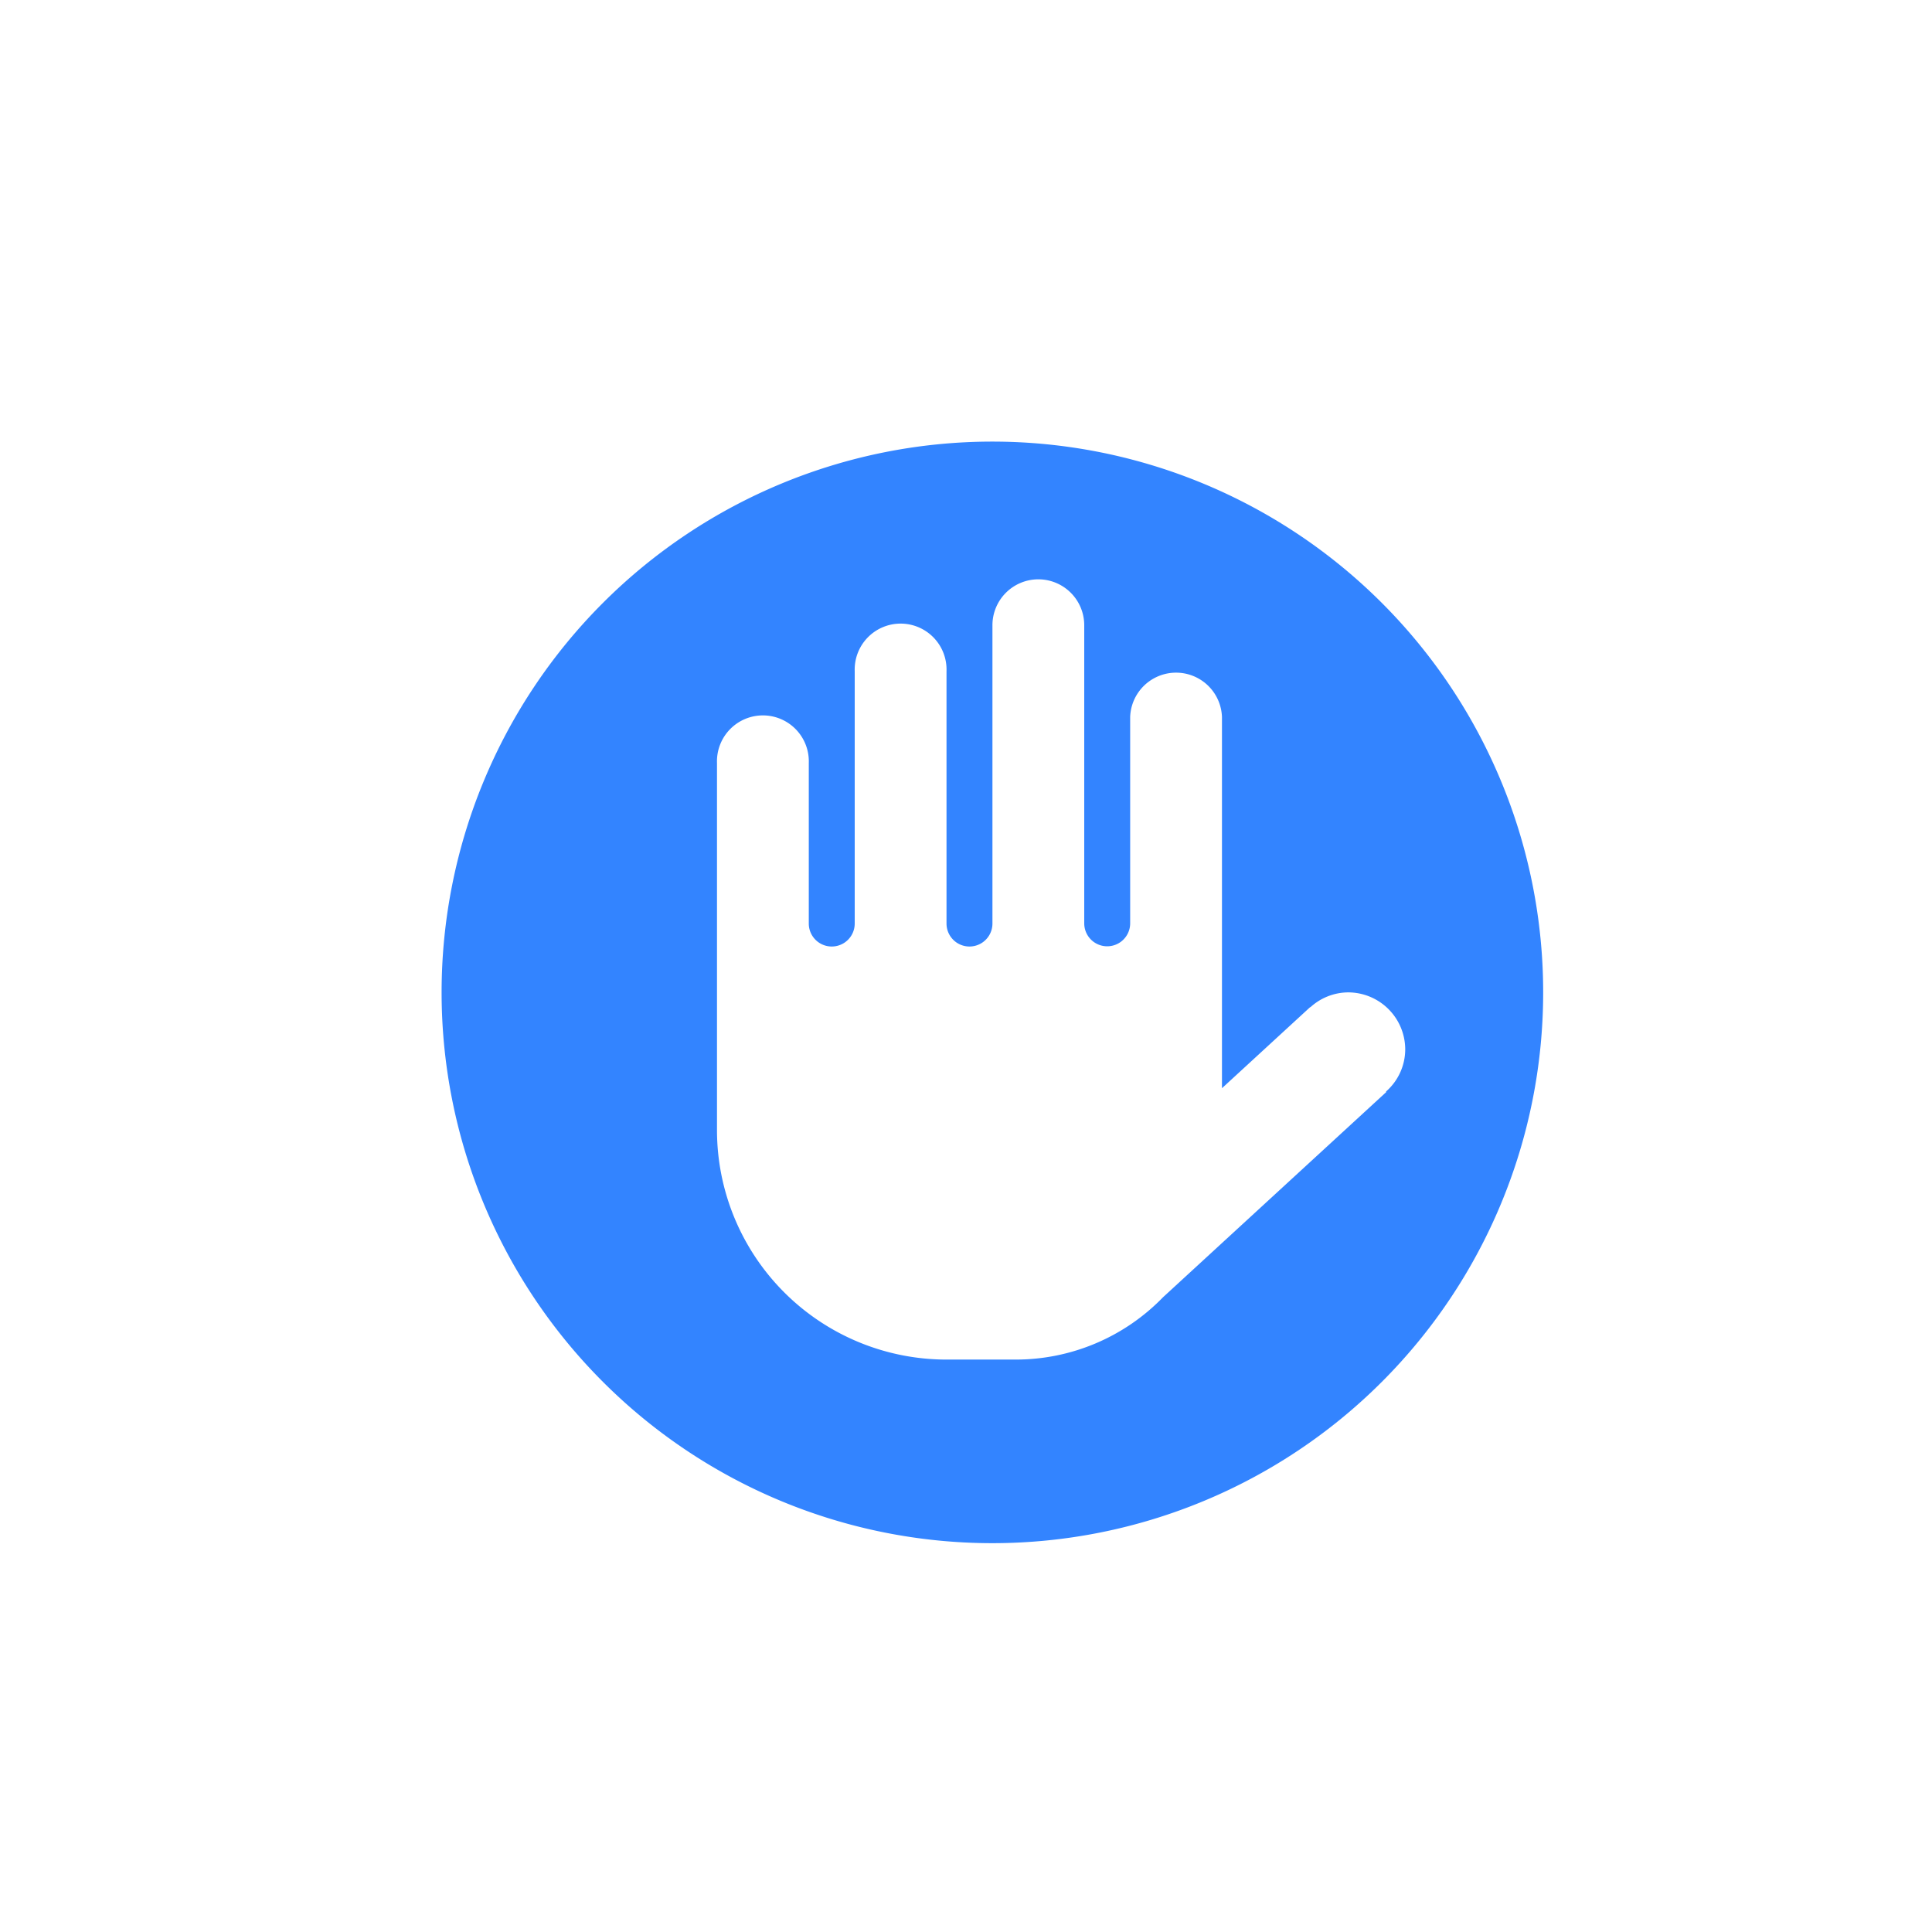 <svg id="ic_blue_process_list" xmlns="http://www.w3.org/2000/svg" width="35" height="35" viewBox="0 0 35 35">
  <rect id="Bounds" width="35" height="35" fill="none"/>
  <path id="ic_blue_process_list-2" data-name="ic_blue_process_list" d="M12.978,3a9.978,9.978,0,1,0,9.978,9.978A9.978,9.978,0,0,0,12.978,3Zm.832,2.495a.832.832,0,0,1,.832.832v5.4a.416.416,0,0,0,.832,0V7.989a.832.832,0,0,1,1.663,0v6.725l1.6-1.471,0,.006a1.023,1.023,0,0,1,.685-.271,1.035,1.035,0,0,1,1.035,1.035,1.018,1.018,0,0,1-.349.762l.006.008L16.07,18.5A3.716,3.716,0,0,1,13.4,19.63H12.147a4.158,4.158,0,0,1-4.158-4.158V8.821a.832.832,0,1,1,1.663,0v2.91a.416.416,0,0,0,.832,0V7.158a.832.832,0,1,1,1.663,0v4.573a.416.416,0,0,0,.832,0v-5.4A.832.832,0,0,1,13.81,5.495Z" transform="translate(5 5)" fill="#3384ff"/>
</svg>
